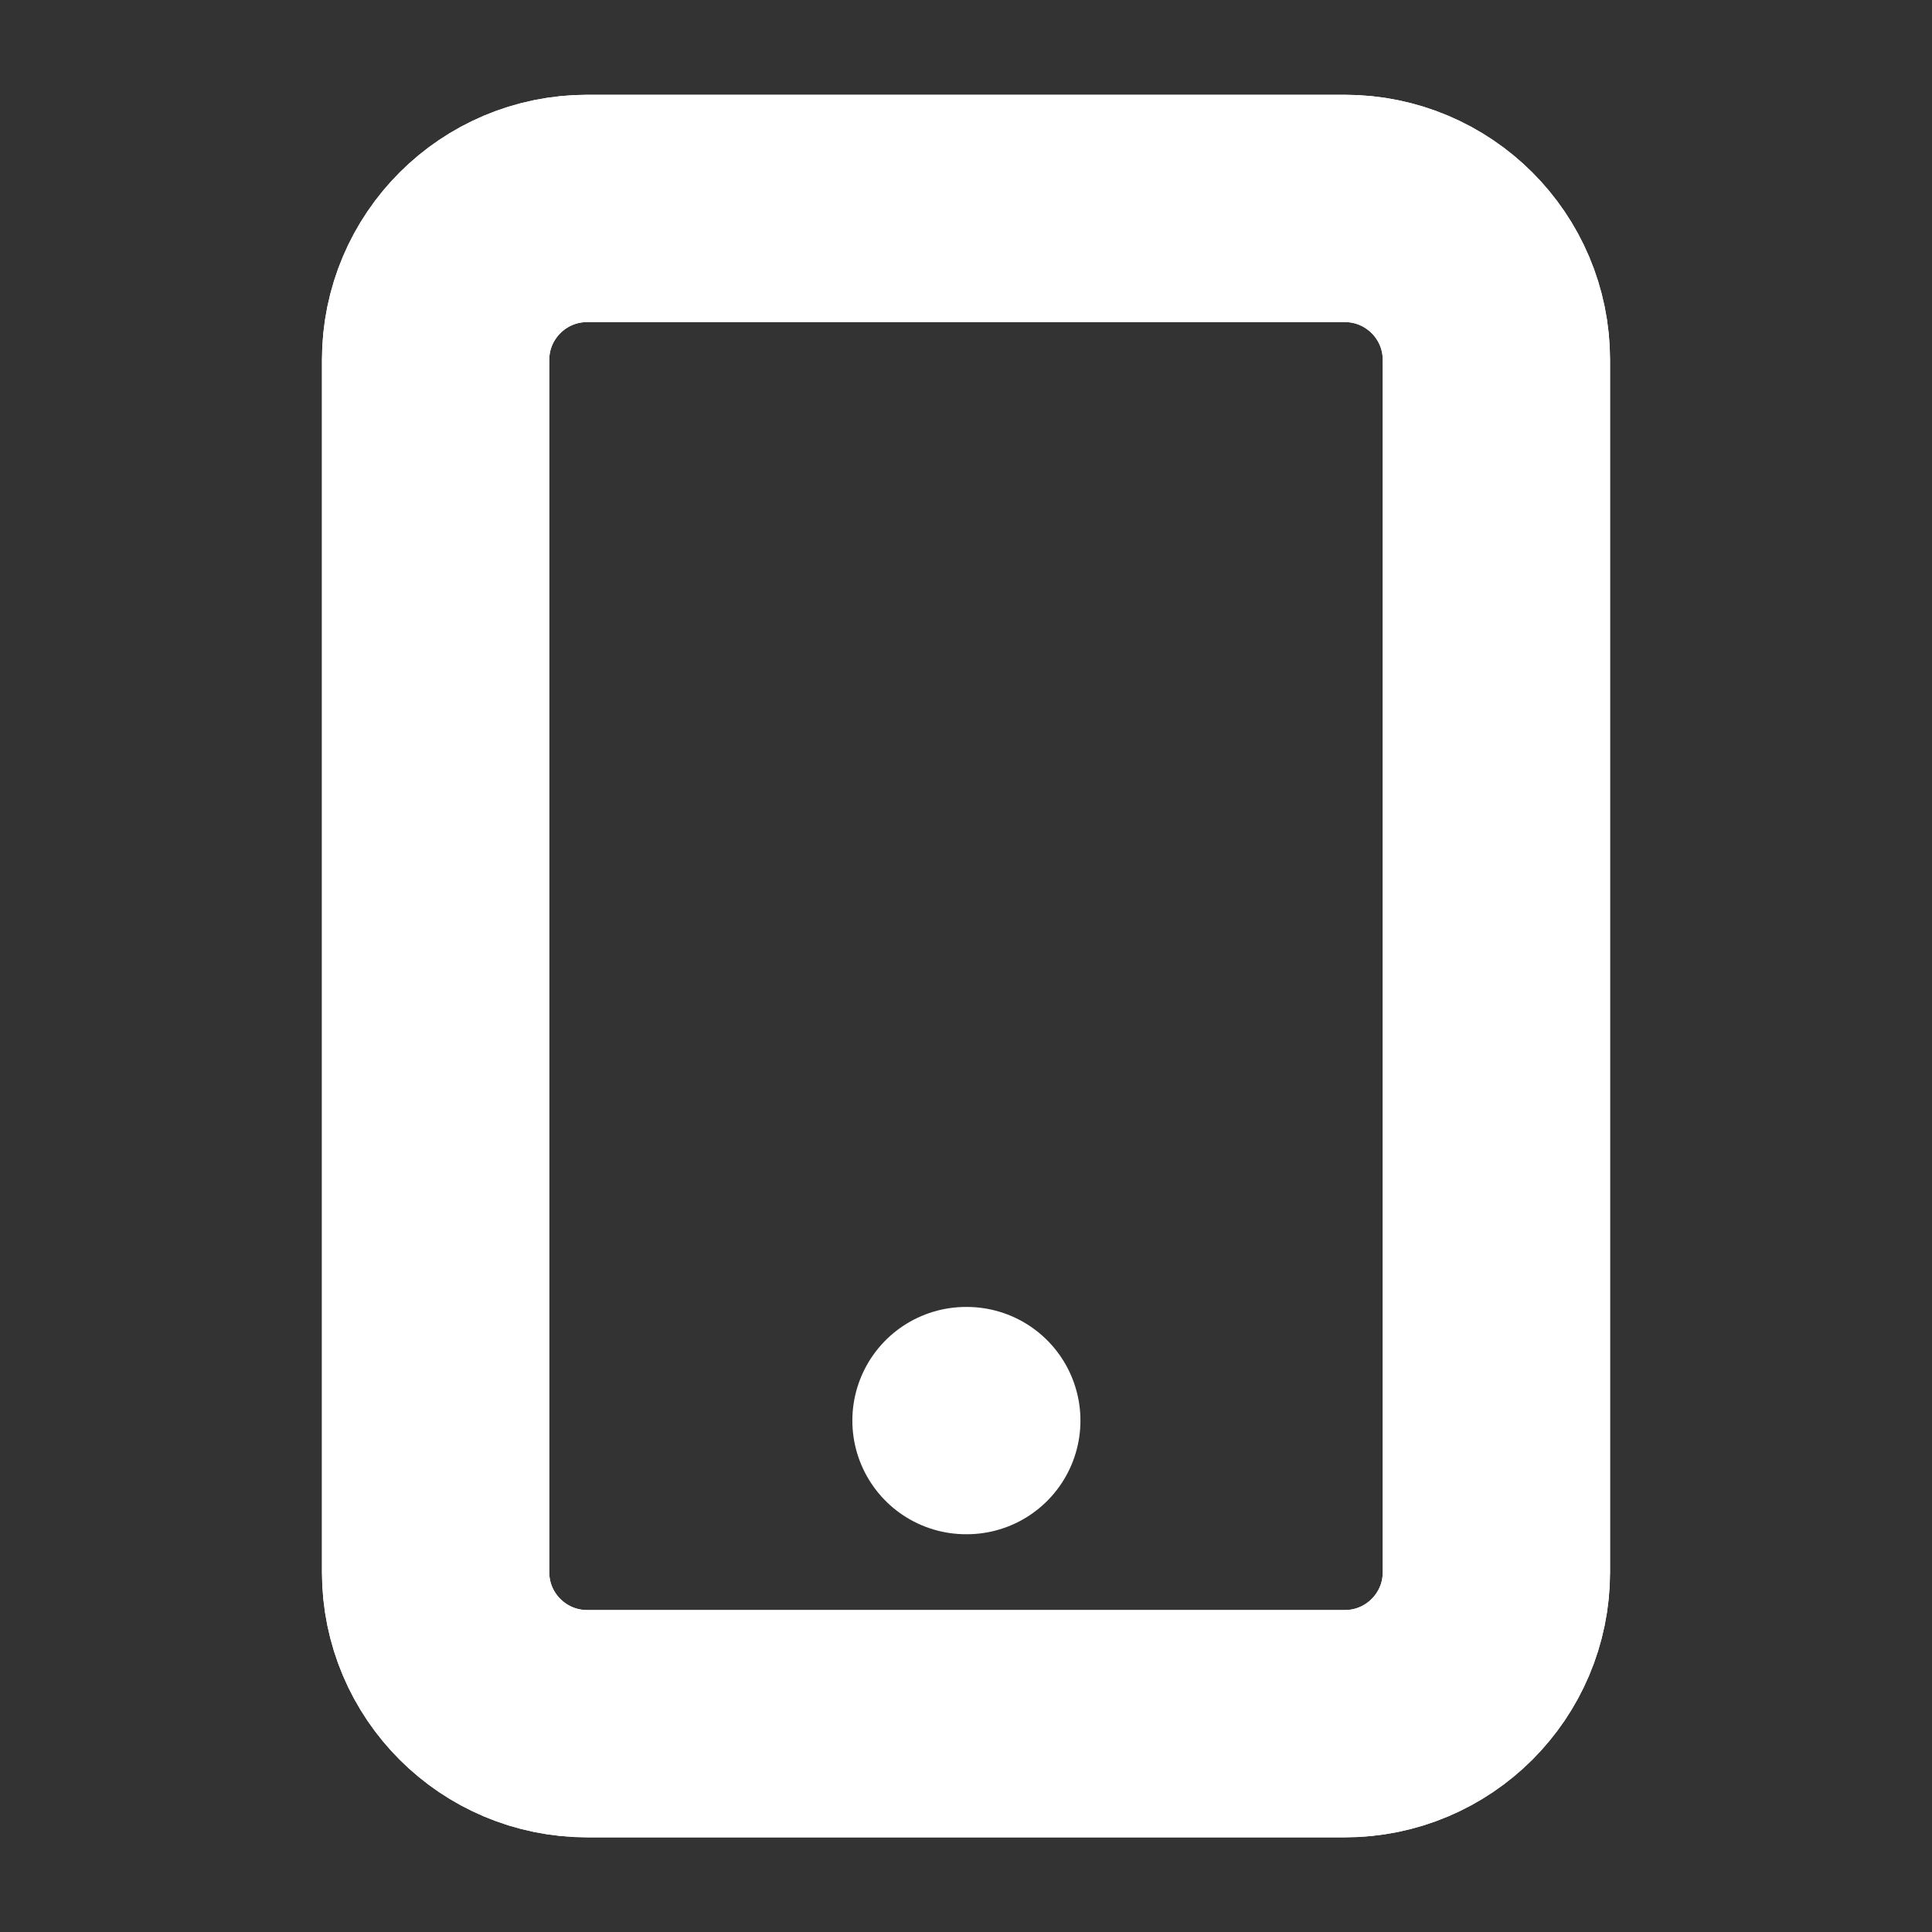 <svg width="17" height="17" viewBox="0 0 17 17" fill="none" xmlns="http://www.w3.org/2000/svg">
<rect x="0" y="0" width="17" height="17" fill="#333333" stroke="none"/>
<g clip-path="url(#clip0_1055_6439)">
<path d="M11.833 1.834H5.167C4.43 1.834 3.833 2.431 3.833 3.167V13.834C3.833 14.57 4.43 15.167 5.167 15.167H11.833C12.57 15.167 13.167 14.57 13.167 13.834V3.167C13.167 2.431 12.57 1.834 11.833 1.834Z" stroke="white" stroke-width="2" stroke-linecap="round" stroke-linejoin="round"/>
<path d="M11.833 1.834H5.167C4.43 1.834 3.833 2.431 3.833 3.167V13.834C3.833 14.57 4.43 15.167 5.167 15.167H11.833C12.57 15.167 13.167 14.57 13.167 13.834V3.167C13.167 2.431 12.57 1.834 11.833 1.834Z" stroke="white" stroke-width="2" stroke-linecap="round" stroke-linejoin="round"/>
<path d="M8.5 12.5H8.507" stroke="white" stroke-width="2" stroke-linecap="round" stroke-linejoin="round"/>
</g>
<defs>
<clipPath id="clip0_1055_6439">
<rect width="16" height="16" fill="white" transform="translate(0.5 0.5)"/>
</clipPath>
</defs>
</svg>
